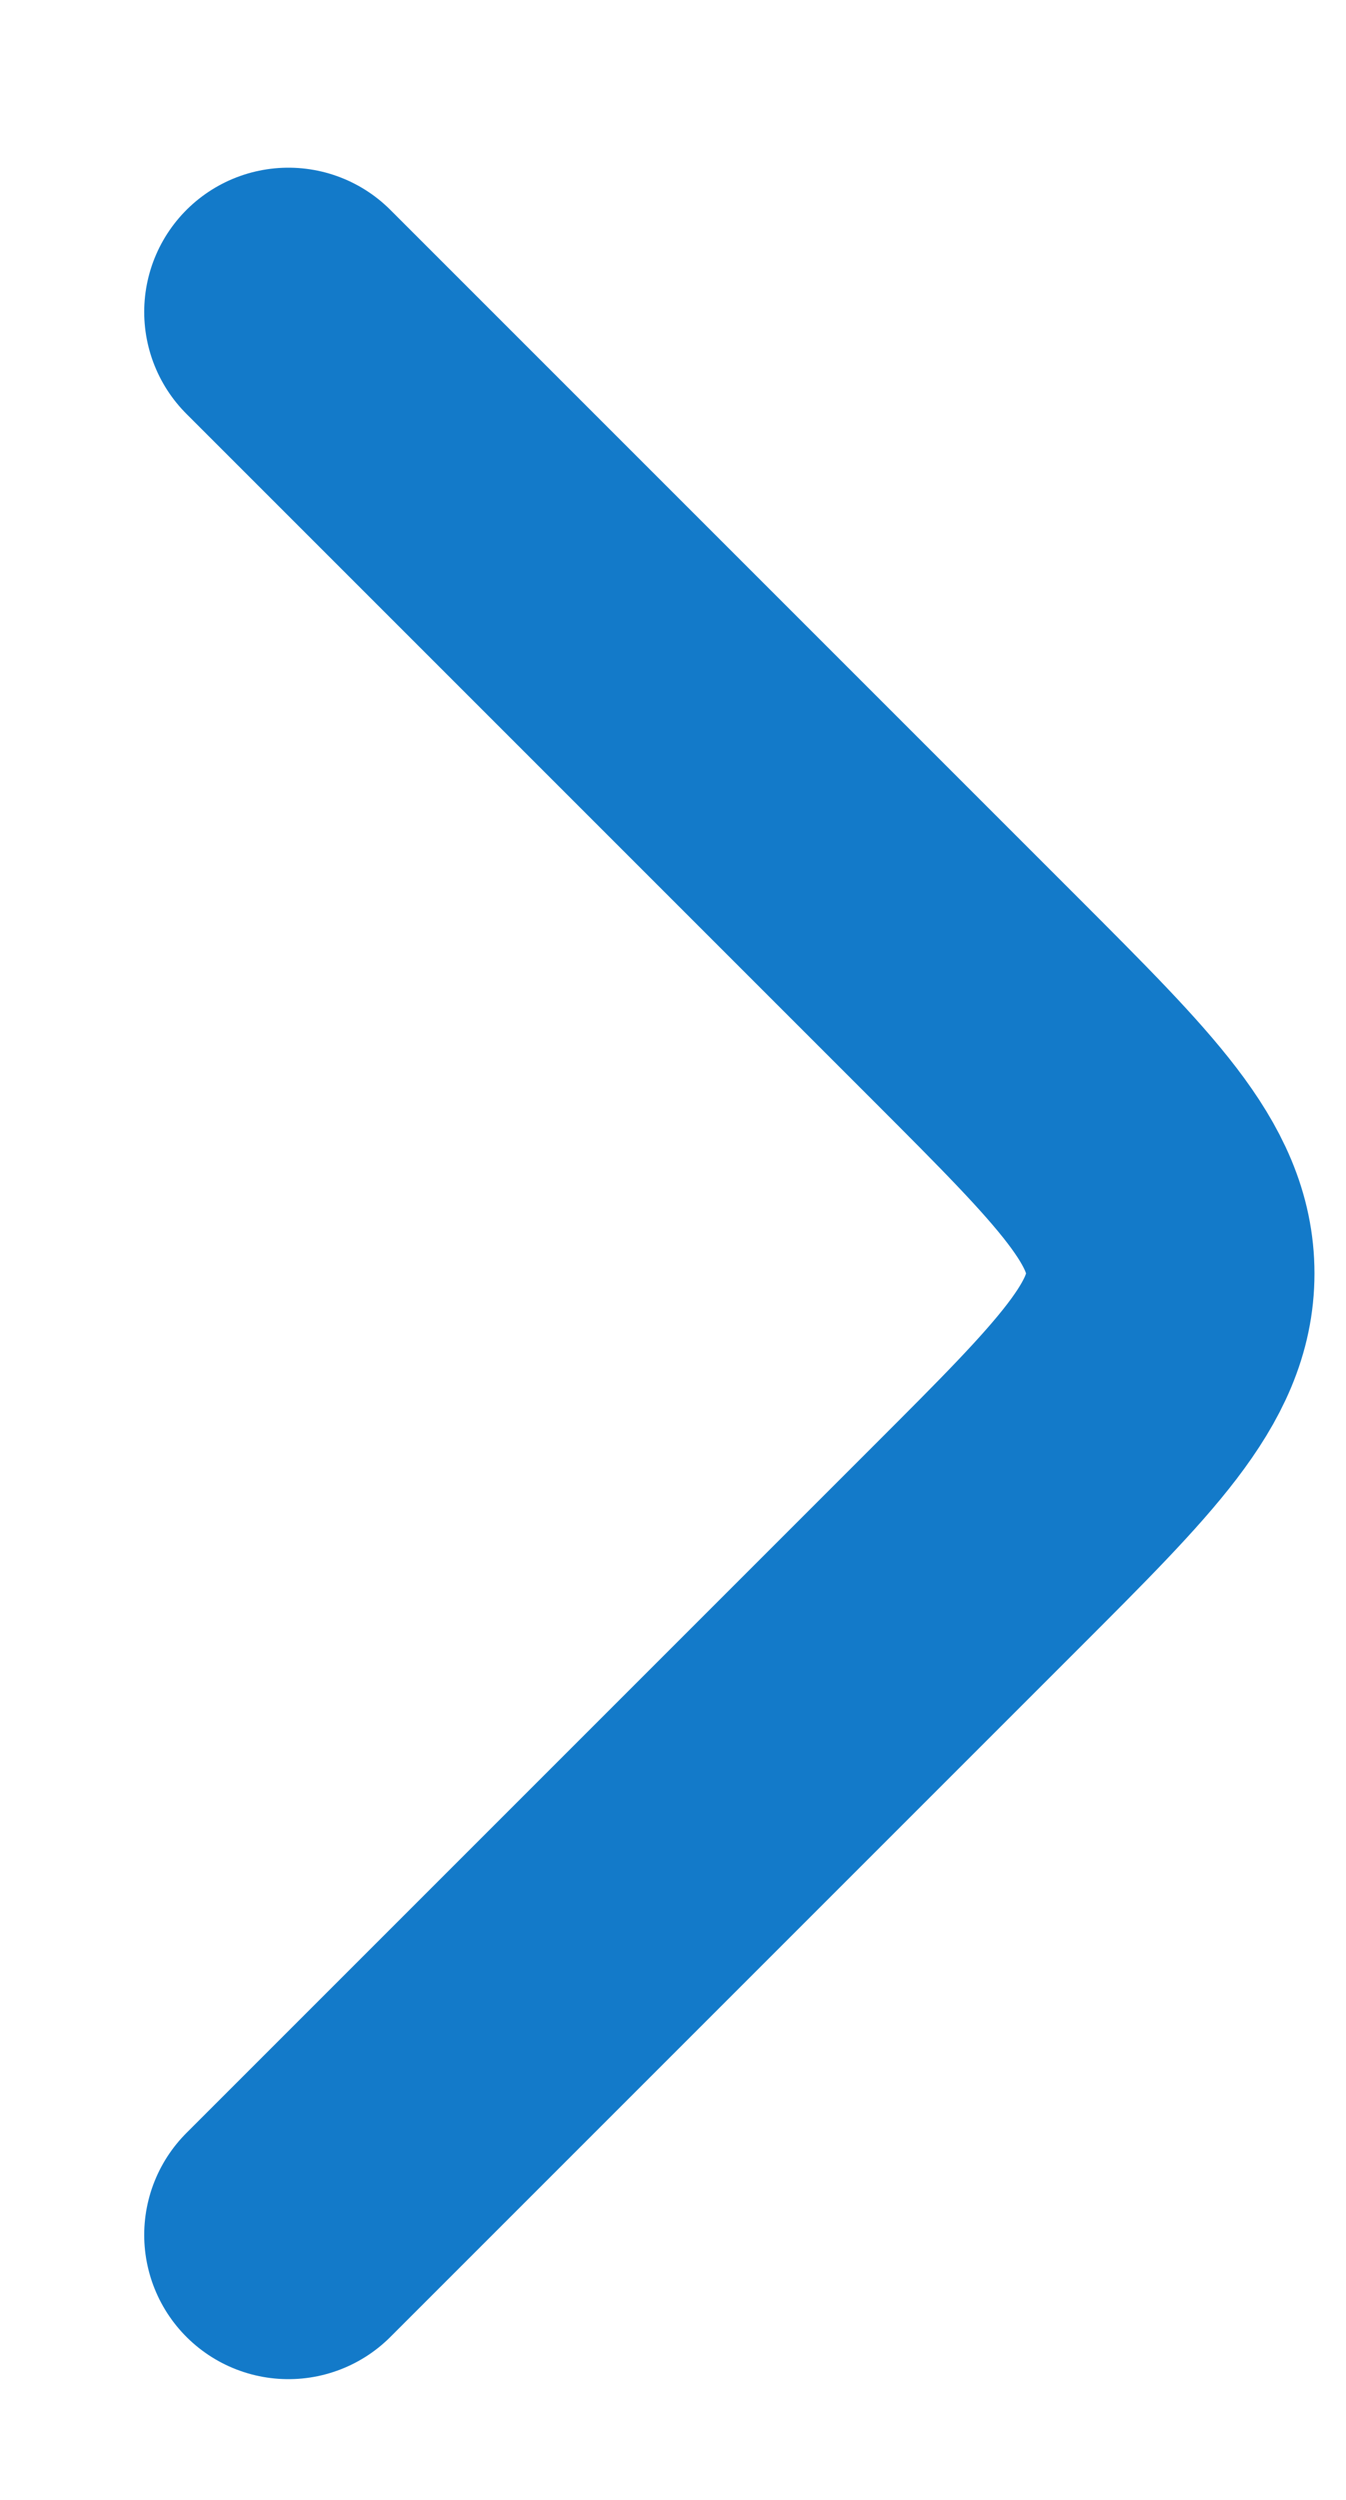 <svg width="7" height="13" viewBox="0 0 7 13" fill="none" xmlns="http://www.w3.org/2000/svg">
<path d="M1.5 1.622L5.086 5.208C5.752 5.875 6.086 6.208 6.086 6.622C6.086 7.036 5.752 7.37 5.086 8.036L1.5 11.622" stroke="#137AC9" stroke-width="1.5" stroke-linecap="round"/>
</svg>
